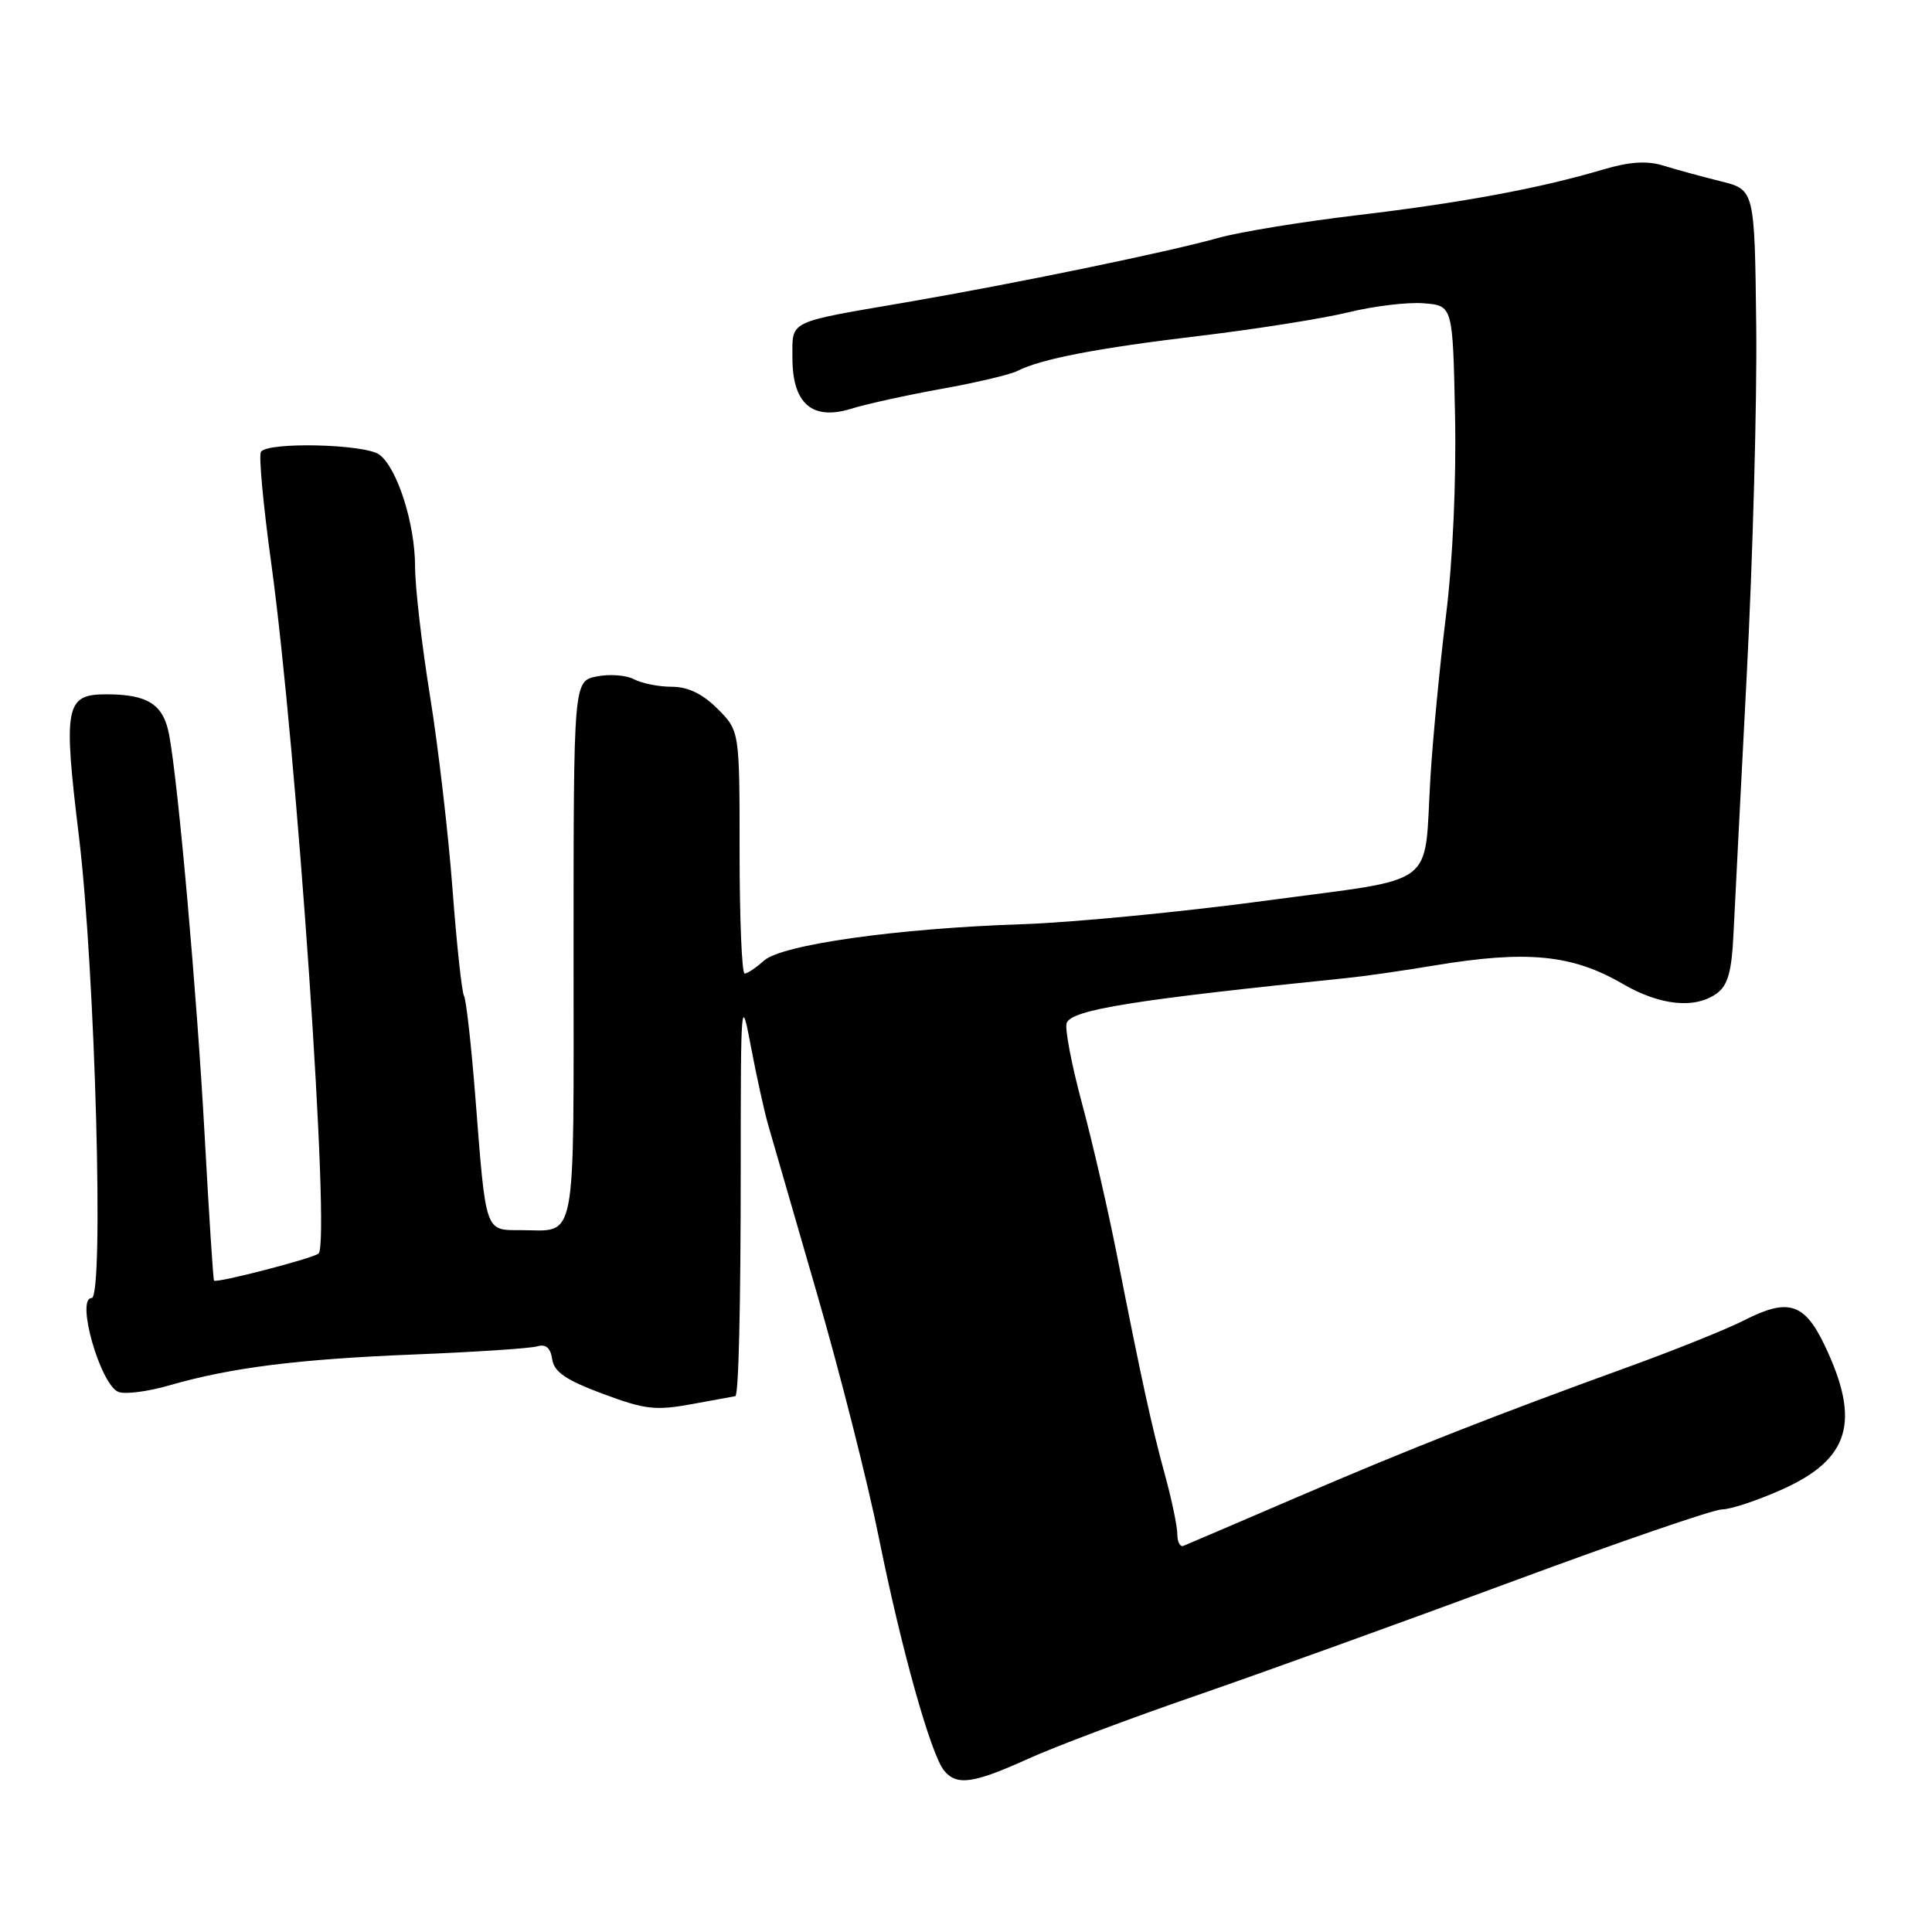 <?xml version="1.0" encoding="UTF-8" standalone="no"?>
<!DOCTYPE svg PUBLIC "-//W3C//DTD SVG 1.1//EN" "http://www.w3.org/Graphics/SVG/1.1/DTD/svg11.dtd" >
<svg xmlns="http://www.w3.org/2000/svg" xmlns:xlink="http://www.w3.org/1999/xlink" version="1.1" viewBox="0 0 256 256">
 <g >
 <path fill="currentColor"
d=" M 136.21 233.06 C 139.78 231.44 149.85 227.65 158.60 224.64 C 167.34 221.62 186.12 214.84 200.32 209.58 C 214.53 204.31 227.07 200.00 228.20 200.00 C 229.33 200.00 232.89 198.81 236.12 197.37 C 245.12 193.33 246.59 188.35 241.77 178.25 C 239.08 172.63 236.94 171.97 231.08 174.96 C 228.85 176.10 222.17 178.79 216.26 180.94 C 197.72 187.67 186.97 191.90 172.07 198.30 C 164.13 201.71 157.27 204.65 156.82 204.83 C 156.37 205.02 156.00 204.32 156.00 203.29 C 156.00 202.26 155.27 198.74 154.37 195.46 C 152.58 188.91 151.30 183.04 148.04 166.50 C 146.85 160.45 144.75 151.30 143.36 146.17 C 141.98 141.04 141.07 136.26 141.34 135.55 C 142.02 133.79 150.22 132.48 178.50 129.59 C 180.70 129.37 185.88 128.63 190.00 127.94 C 202.31 125.89 208.31 126.47 215.00 130.36 C 219.98 133.26 224.63 133.72 227.50 131.62 C 228.94 130.57 229.46 128.73 229.69 123.87 C 229.86 120.37 230.65 104.90 231.45 89.50 C 232.25 74.10 232.82 53.32 232.71 43.31 C 232.50 25.13 232.50 25.13 228.00 24.02 C 225.53 23.40 222.12 22.48 220.43 21.95 C 218.23 21.27 215.96 21.42 212.43 22.46 C 204.04 24.95 193.82 26.85 179.88 28.51 C 172.52 29.38 164.23 30.74 161.45 31.52 C 154.80 33.39 134.39 37.60 120.00 40.07 C 104.21 42.78 105.00 42.39 105.00 47.41 C 105.00 53.48 107.61 55.75 112.75 54.17 C 114.81 53.53 120.23 52.34 124.79 51.52 C 129.35 50.70 133.85 49.64 134.79 49.16 C 137.95 47.55 145.41 46.12 159.00 44.50 C 166.43 43.61 175.28 42.21 178.68 41.38 C 182.07 40.55 186.57 40.01 188.68 40.19 C 192.50 40.50 192.50 40.50 192.80 55.00 C 192.98 63.70 192.50 74.30 191.61 81.50 C 190.79 88.10 189.86 97.78 189.54 103.00 C 188.64 117.93 190.92 116.22 167.68 119.35 C 156.58 120.84 142.10 122.24 135.50 122.46 C 118.87 123.01 103.58 125.17 101.23 127.29 C 100.19 128.23 99.04 129.00 98.67 129.00 C 98.30 129.00 98.00 121.77 98.00 112.92 C 98.00 96.85 98.00 96.85 95.08 93.92 C 93.09 91.93 91.15 91.00 89.01 91.00 C 87.28 91.00 85.03 90.55 84.02 90.01 C 83.00 89.46 80.78 89.29 79.08 89.63 C 76.00 90.25 76.00 90.25 76.00 126.02 C 76.00 165.83 76.54 163.00 68.94 163.00 C 64.25 163.00 64.39 163.41 63.01 145.66 C 62.46 138.60 61.77 132.44 61.49 131.98 C 61.20 131.51 60.51 125.14 59.96 117.81 C 59.41 110.49 58.07 98.98 56.98 92.23 C 55.89 85.48 55.00 77.77 55.00 75.10 C 55.00 69.42 52.65 62.03 50.28 60.25 C 48.39 58.83 35.41 58.52 34.57 59.88 C 34.27 60.37 34.89 67.00 35.94 74.63 C 39.35 99.44 43.82 164.69 42.21 166.10 C 41.48 166.74 28.71 170.05 28.36 169.69 C 28.25 169.58 27.69 160.95 27.12 150.50 C 26.08 131.54 23.62 103.81 22.41 97.35 C 21.65 93.33 19.59 92.00 14.08 92.00 C 8.66 92.00 8.36 93.54 10.45 110.75 C 12.61 128.53 13.81 172.00 12.14 172.00 C 10.01 172.00 13.31 183.52 15.70 184.44 C 16.58 184.78 19.60 184.39 22.40 183.58 C 30.58 181.21 39.50 180.09 55.00 179.47 C 62.98 179.15 70.25 178.67 71.17 178.40 C 72.33 178.06 72.95 178.60 73.17 180.11 C 73.42 181.79 74.99 182.87 79.86 184.68 C 85.50 186.79 86.87 186.94 91.80 186.03 C 94.86 185.46 97.40 185.00 97.43 185.00 C 97.87 185.00 98.15 173.26 98.15 154.50 C 98.15 132.50 98.21 131.81 99.48 138.57 C 100.21 142.46 101.25 147.18 101.79 149.07 C 102.34 150.96 105.26 161.05 108.28 171.50 C 111.31 181.95 115.00 196.50 116.47 203.83 C 119.43 218.53 123.35 232.51 125.11 234.63 C 126.78 236.65 128.99 236.33 136.21 233.06 Z "/>
</g>
</svg>
